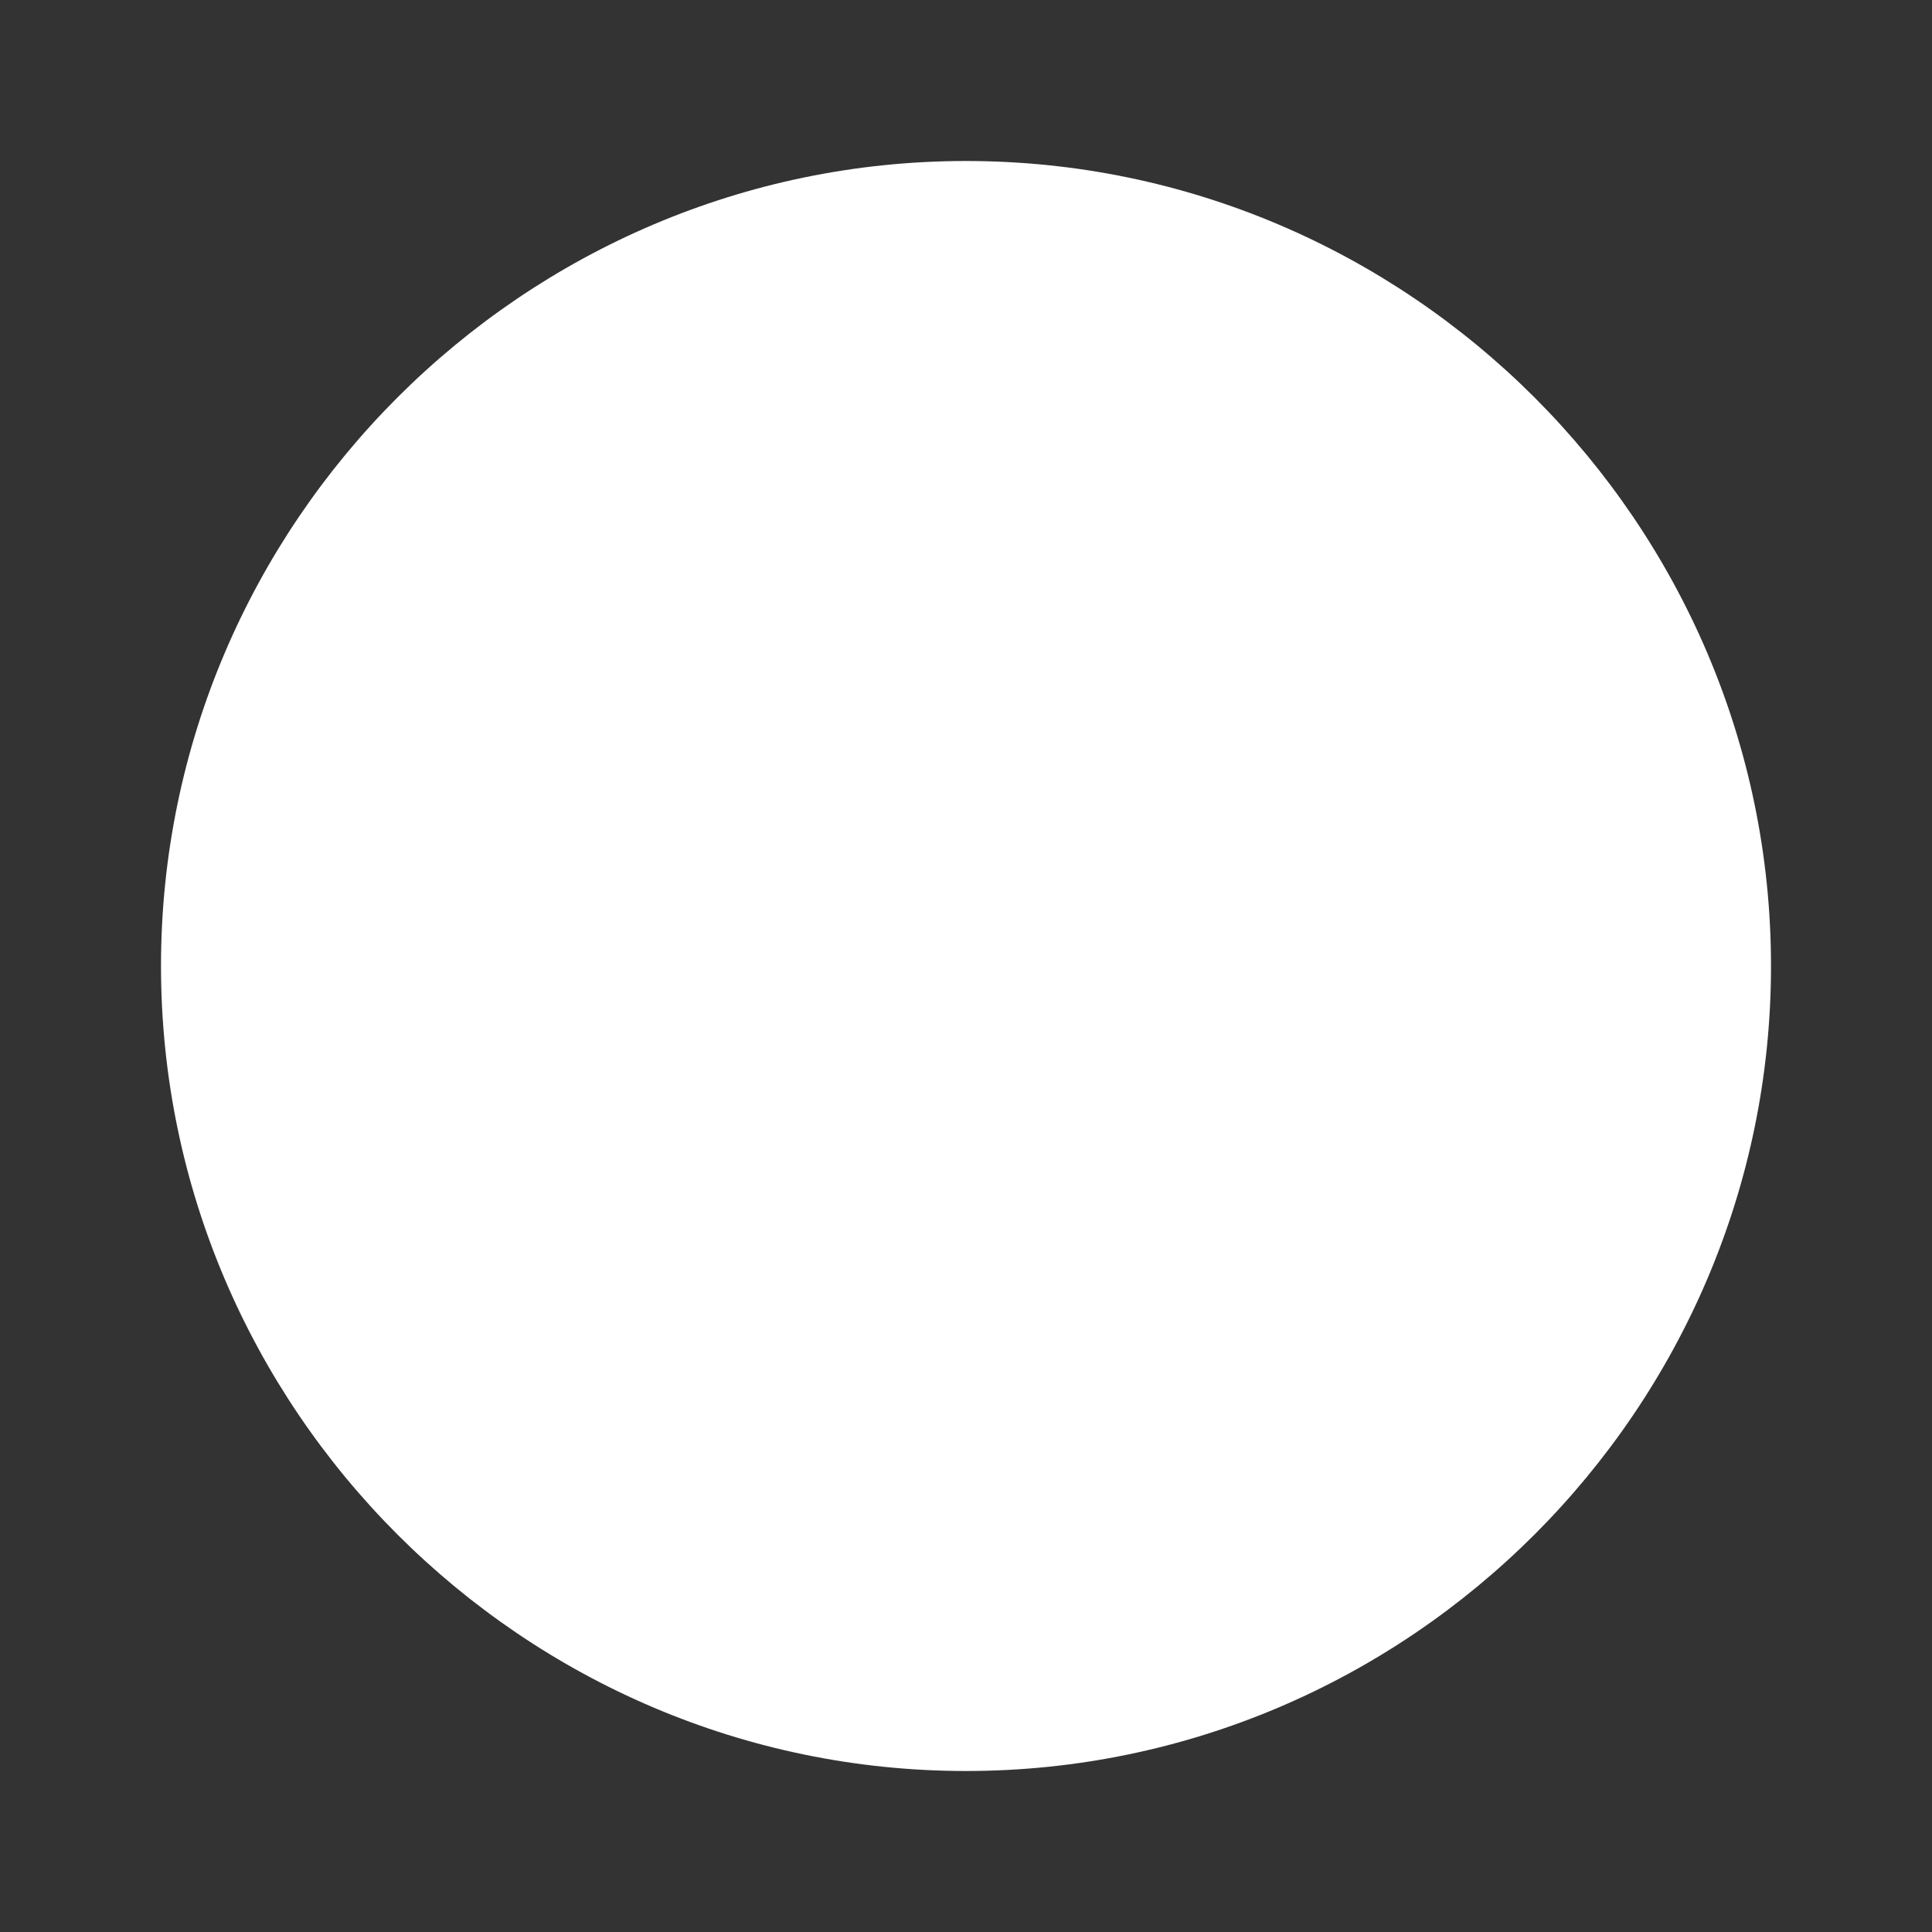 <?xml version="1.0" encoding="UTF-8"?>
<svg xmlns="http://www.w3.org/2000/svg" xmlns:xlink="http://www.w3.org/1999/xlink" viewBox="0 0 48 48" width="48px" height="48px">
<rect x="0" y="0" width="48" height="48" fill="#333333" stroke="none"/>
<g id="surface157177613">
<path style=" stroke:none;fill-rule:nonzero;fill:rgb(100%,100%,100%);fill-opacity:1;" d="M 24 4 C 13 4 4 13 4 24 C 4 35 13 44 24 44 C 35 44 44 35 44 24 C 44 13 35 4 24 4 Z M 24 4 "/>
<path style=" stroke:none;fill-rule:nonzero;fill:rgb(100%,100%,100%);fill-opacity:1;" d="M 25.199 33.199 C 16.199 33.199 11.102 27.102 10.898 16.801 L 15.398 16.801 C 15.5 24.301 18.898 27.5 21.5 28.102 L 21.5 16.801 L 25.699 16.801 L 25.699 23.301 C 28.301 23 31 20.102 31.898 16.801 L 36.102 16.801 C 35.398 20.801 32.398 23.801 30.301 25 C 32.398 26 35.801 28.602 37 33.199 L 32.301 33.199 C 31.301 30.102 28.801 27.699 25.5 27.301 L 25.5 33.199 Z M 25.199 33.199 "/>
</g>
</svg>
